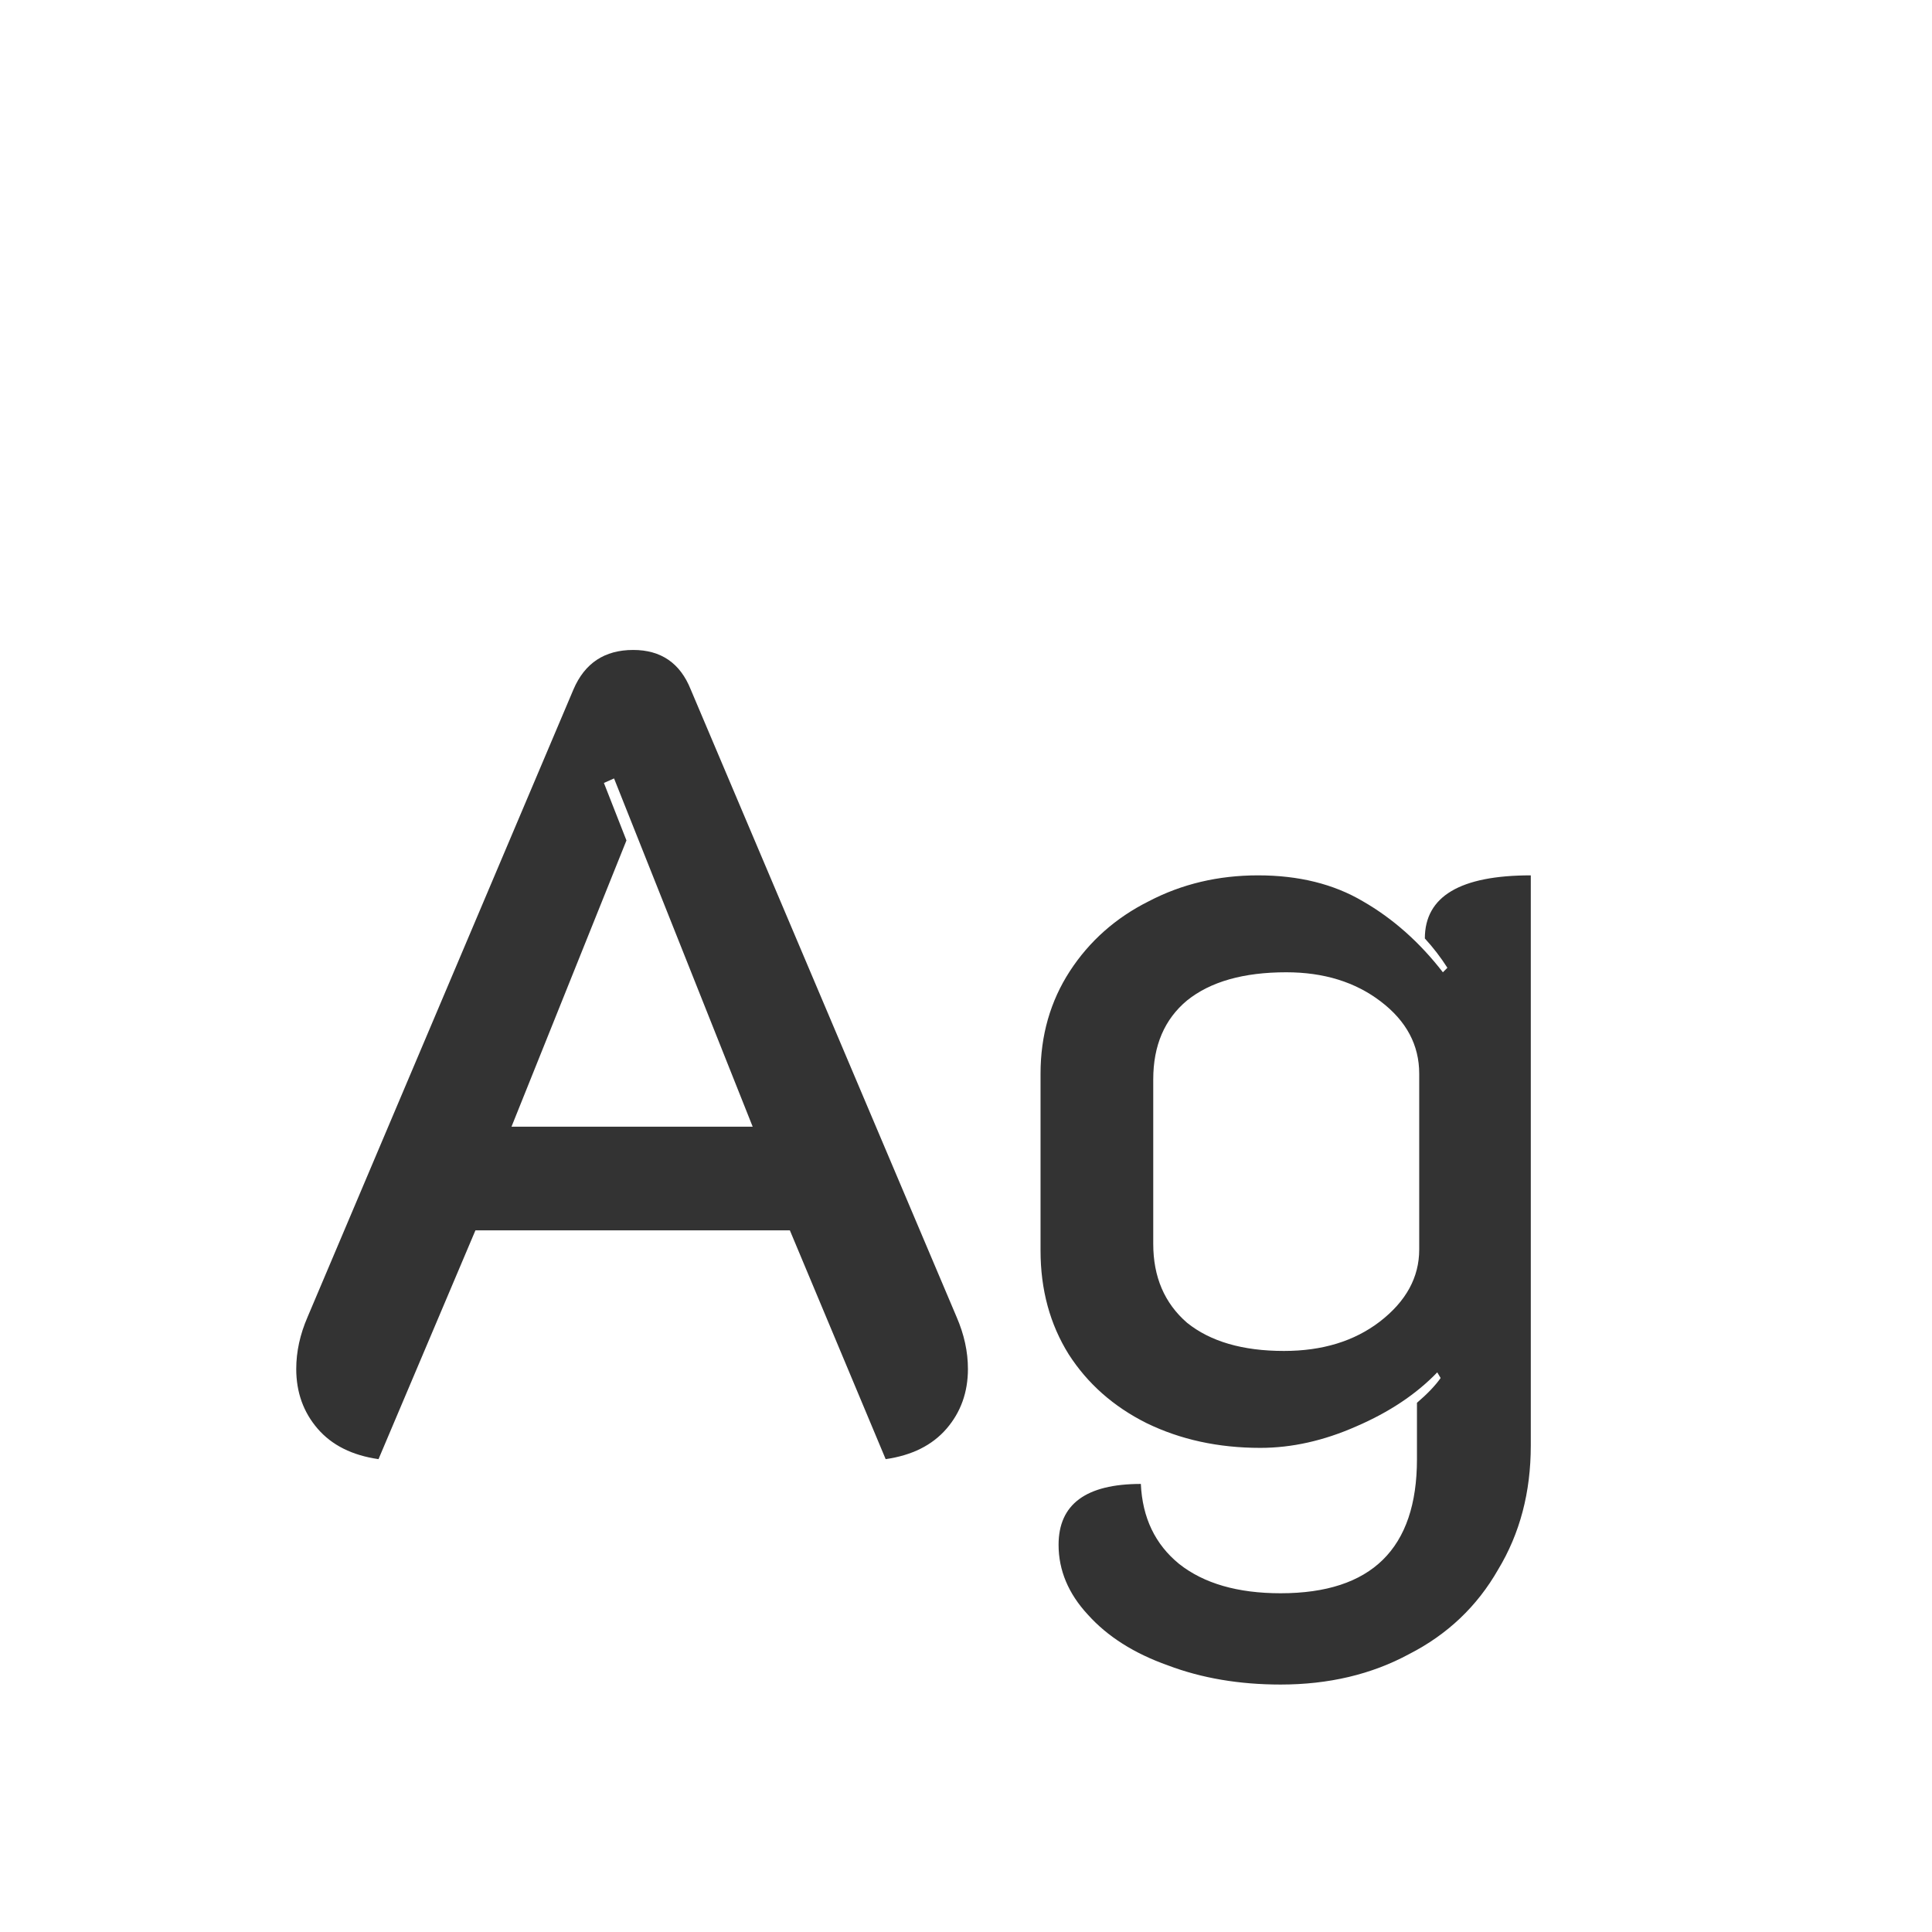 <svg width="24" height="24" viewBox="0 0 24 24" fill="none" xmlns="http://www.w3.org/2000/svg">
<path d="M4.702 18.126C4.375 18.079 4.123 17.953 3.946 17.748C3.769 17.543 3.68 17.295 3.68 17.006C3.68 16.791 3.727 16.577 3.82 16.362L7.124 8.564C7.264 8.237 7.511 8.074 7.866 8.074C8.211 8.074 8.449 8.237 8.58 8.564L11.884 16.362C11.977 16.577 12.024 16.791 12.024 17.006C12.024 17.295 11.935 17.543 11.758 17.748C11.581 17.953 11.329 18.079 11.002 18.126L9.812 15.284H5.906L4.702 18.126ZM9.35 13.996L7.628 9.67L7.502 9.726L7.782 10.44L6.354 13.996H9.35ZM15.908 20.926C15.395 20.926 14.928 20.847 14.508 20.688C14.088 20.539 13.757 20.329 13.514 20.058C13.272 19.797 13.15 19.507 13.15 19.19C13.15 18.686 13.491 18.434 14.172 18.434C14.191 18.854 14.35 19.185 14.648 19.428C14.956 19.671 15.376 19.792 15.908 19.792C17.038 19.792 17.602 19.237 17.602 18.126V17.426C17.733 17.314 17.831 17.211 17.896 17.118L17.854 17.048C17.593 17.319 17.257 17.543 16.846 17.72C16.445 17.897 16.048 17.986 15.656 17.986C15.134 17.986 14.662 17.883 14.242 17.678C13.832 17.473 13.51 17.188 13.276 16.824C13.043 16.451 12.926 16.021 12.926 15.536V13.338C12.926 12.862 13.048 12.437 13.29 12.064C13.533 11.691 13.86 11.401 14.27 11.196C14.681 10.981 15.134 10.874 15.628 10.874C16.132 10.874 16.566 10.981 16.93 11.196C17.304 11.411 17.635 11.705 17.924 12.078L17.98 12.022C17.896 11.891 17.803 11.77 17.7 11.658C17.7 11.135 18.139 10.874 19.016 10.874V17.958C19.016 18.537 18.881 19.05 18.61 19.498C18.349 19.955 17.98 20.305 17.504 20.548C17.038 20.8 16.506 20.926 15.908 20.926ZM15.95 16.782C16.426 16.782 16.823 16.661 17.14 16.418C17.467 16.166 17.63 15.867 17.63 15.522V13.338C17.63 12.983 17.472 12.685 17.154 12.442C16.837 12.199 16.445 12.078 15.978 12.078C15.446 12.078 15.036 12.195 14.746 12.428C14.466 12.661 14.326 12.988 14.326 13.408V15.452C14.326 15.863 14.466 16.189 14.746 16.432C15.036 16.665 15.437 16.782 15.95 16.782Z" fill="#333333"/>
</svg>
